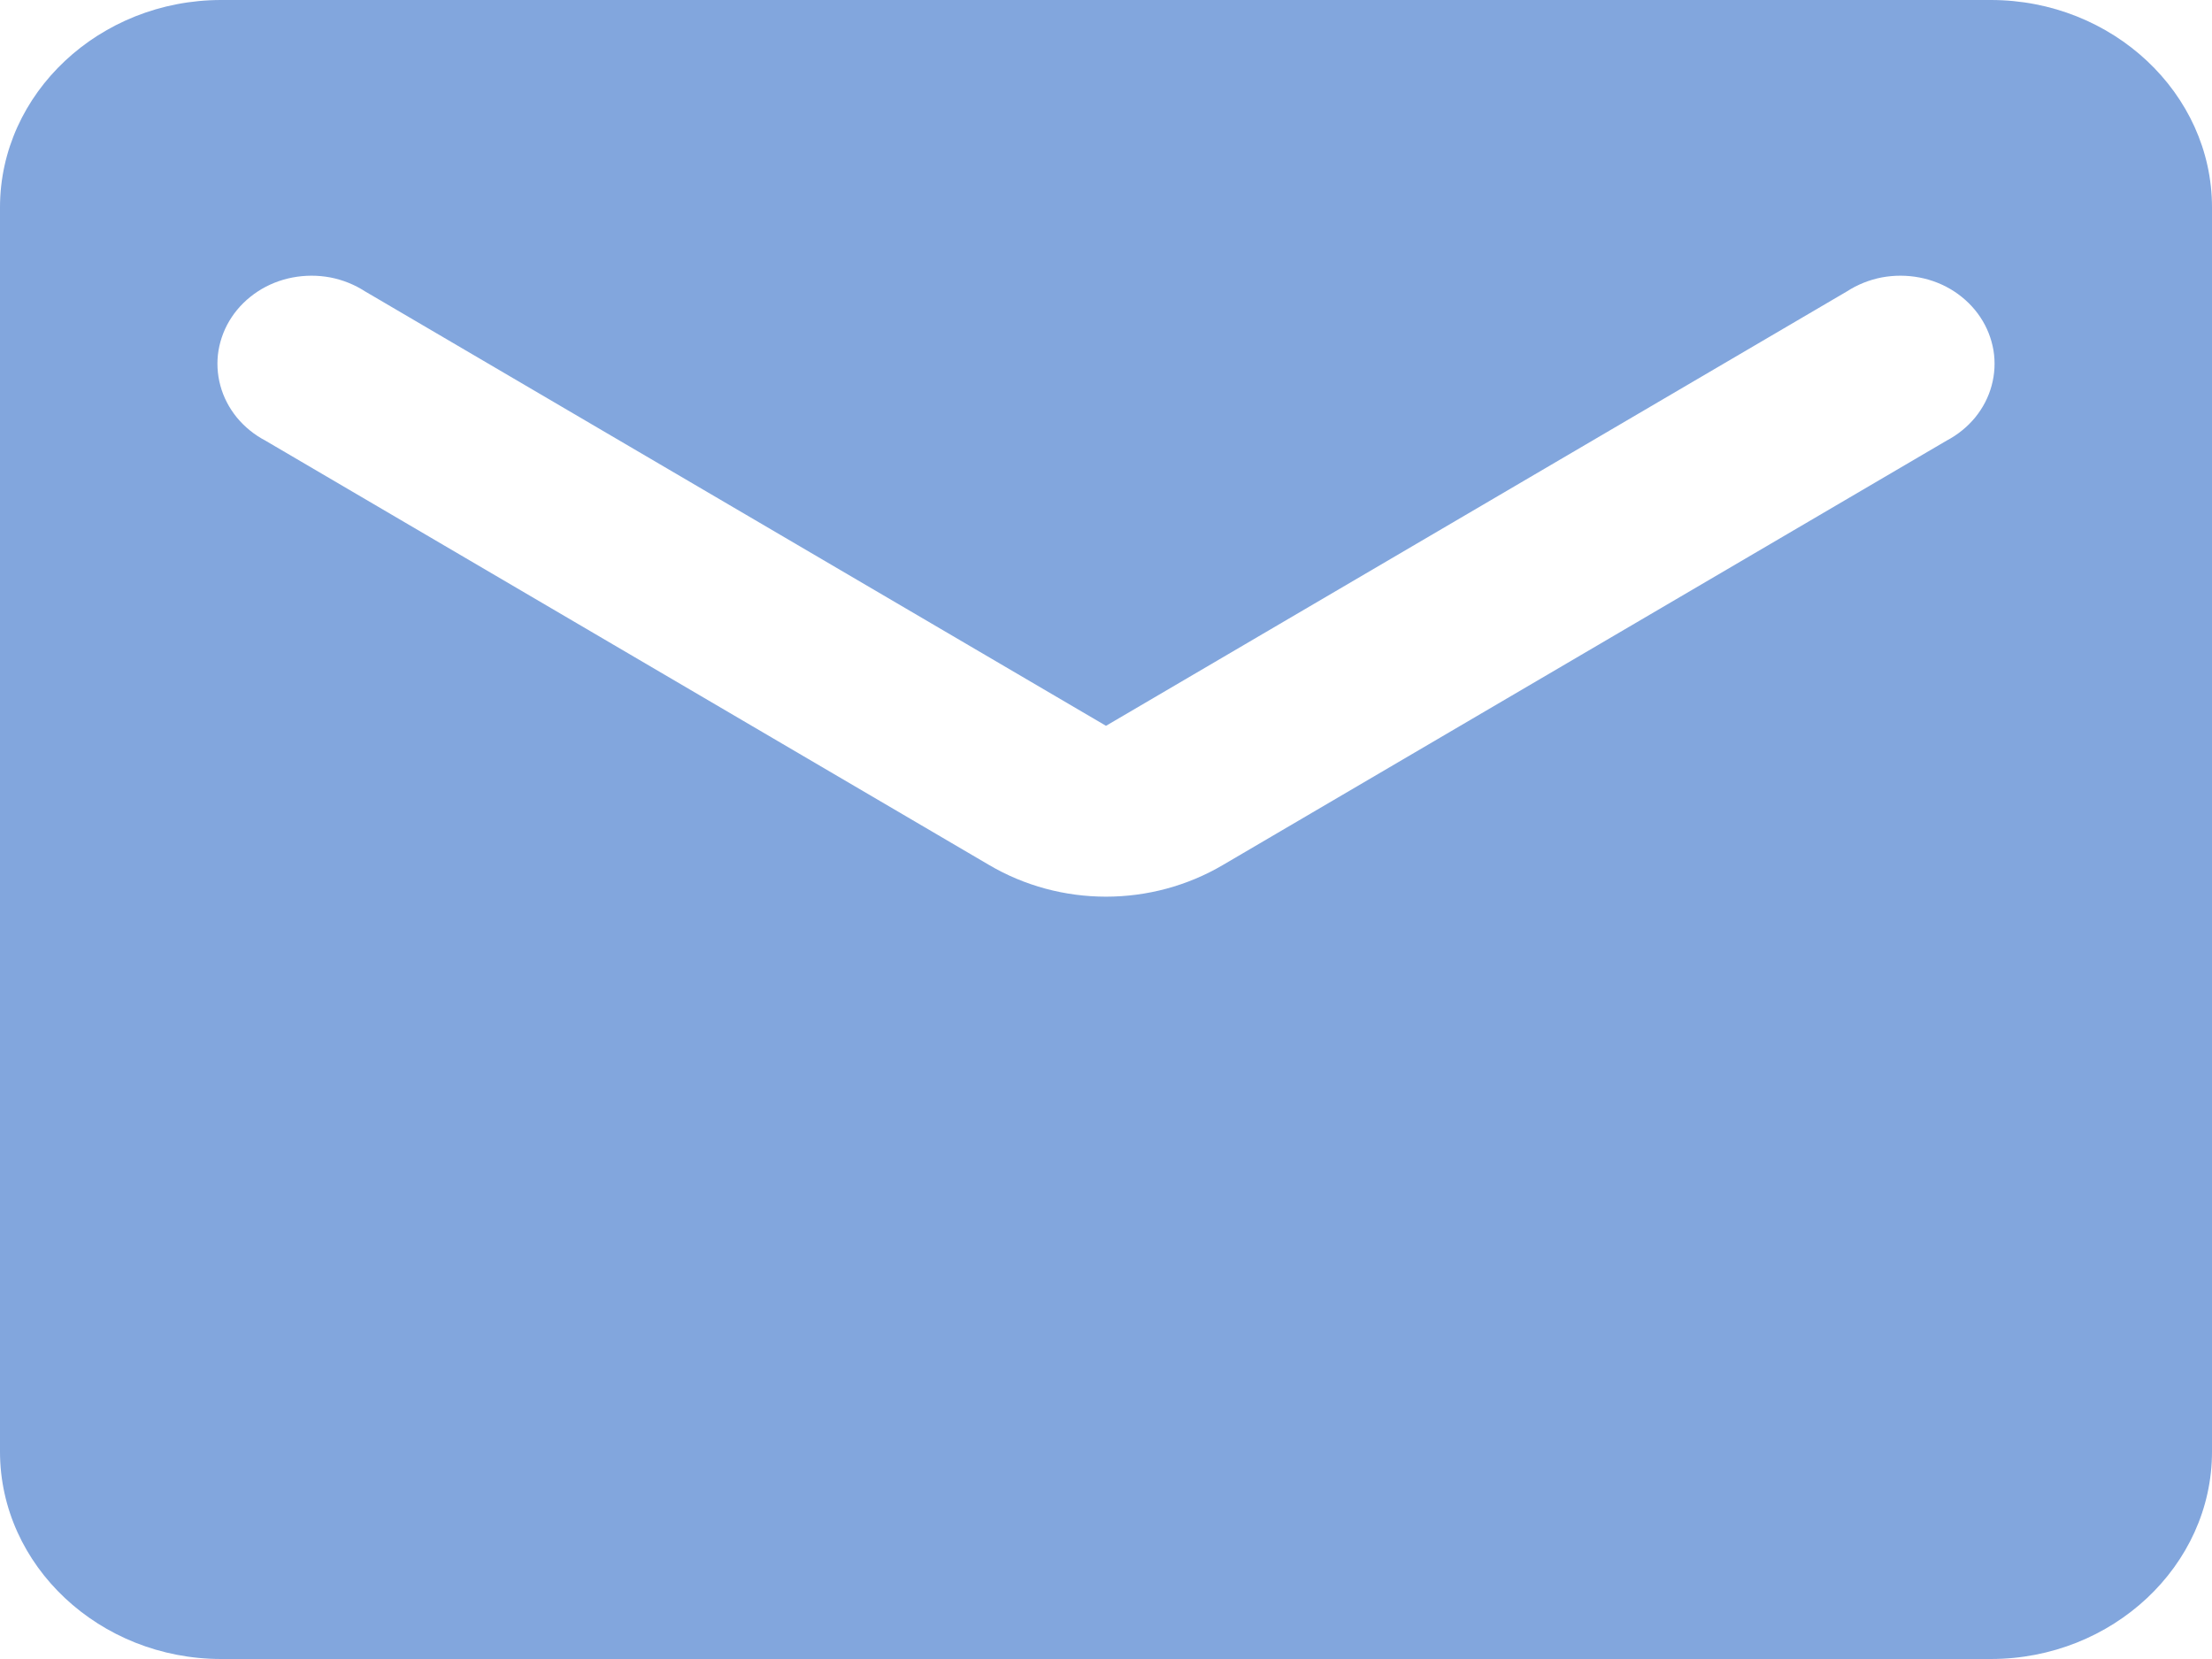 <svg width="24" height="18" viewBox="0 0 24 18" fill="none" xmlns="http://www.w3.org/2000/svg">
<path d="M21.6 0H2.4C1.08 0 0 1.012 0 2.25V15.75C0 16.988 1.08 18 2.4 18H21.6C22.92 18 24 16.988 24 15.75V2.25C24 1.012 22.92 0 21.6 0ZM21.12 4.781L13.272 9.383C12.492 9.844 11.508 9.844 10.728 9.383L2.88 4.781C2.76 4.718 2.654 4.632 2.57 4.53C2.486 4.427 2.425 4.31 2.391 4.184C2.357 4.059 2.35 3.928 2.371 3.801C2.393 3.673 2.441 3.55 2.514 3.441C2.587 3.331 2.684 3.236 2.797 3.162C2.91 3.088 3.038 3.037 3.173 3.011C3.309 2.985 3.448 2.985 3.583 3.01C3.718 3.036 3.847 3.088 3.96 3.161L12 7.875L20.04 3.161C20.153 3.088 20.282 3.036 20.417 3.01C20.552 2.985 20.692 2.985 20.827 3.011C20.962 3.037 21.09 3.088 21.203 3.162C21.316 3.236 21.413 3.331 21.486 3.441C21.559 3.55 21.607 3.673 21.629 3.801C21.65 3.928 21.643 4.059 21.609 4.184C21.575 4.31 21.514 4.427 21.43 4.53C21.346 4.632 21.24 4.718 21.12 4.781Z" fill="#82A6DD"/>
</svg>
